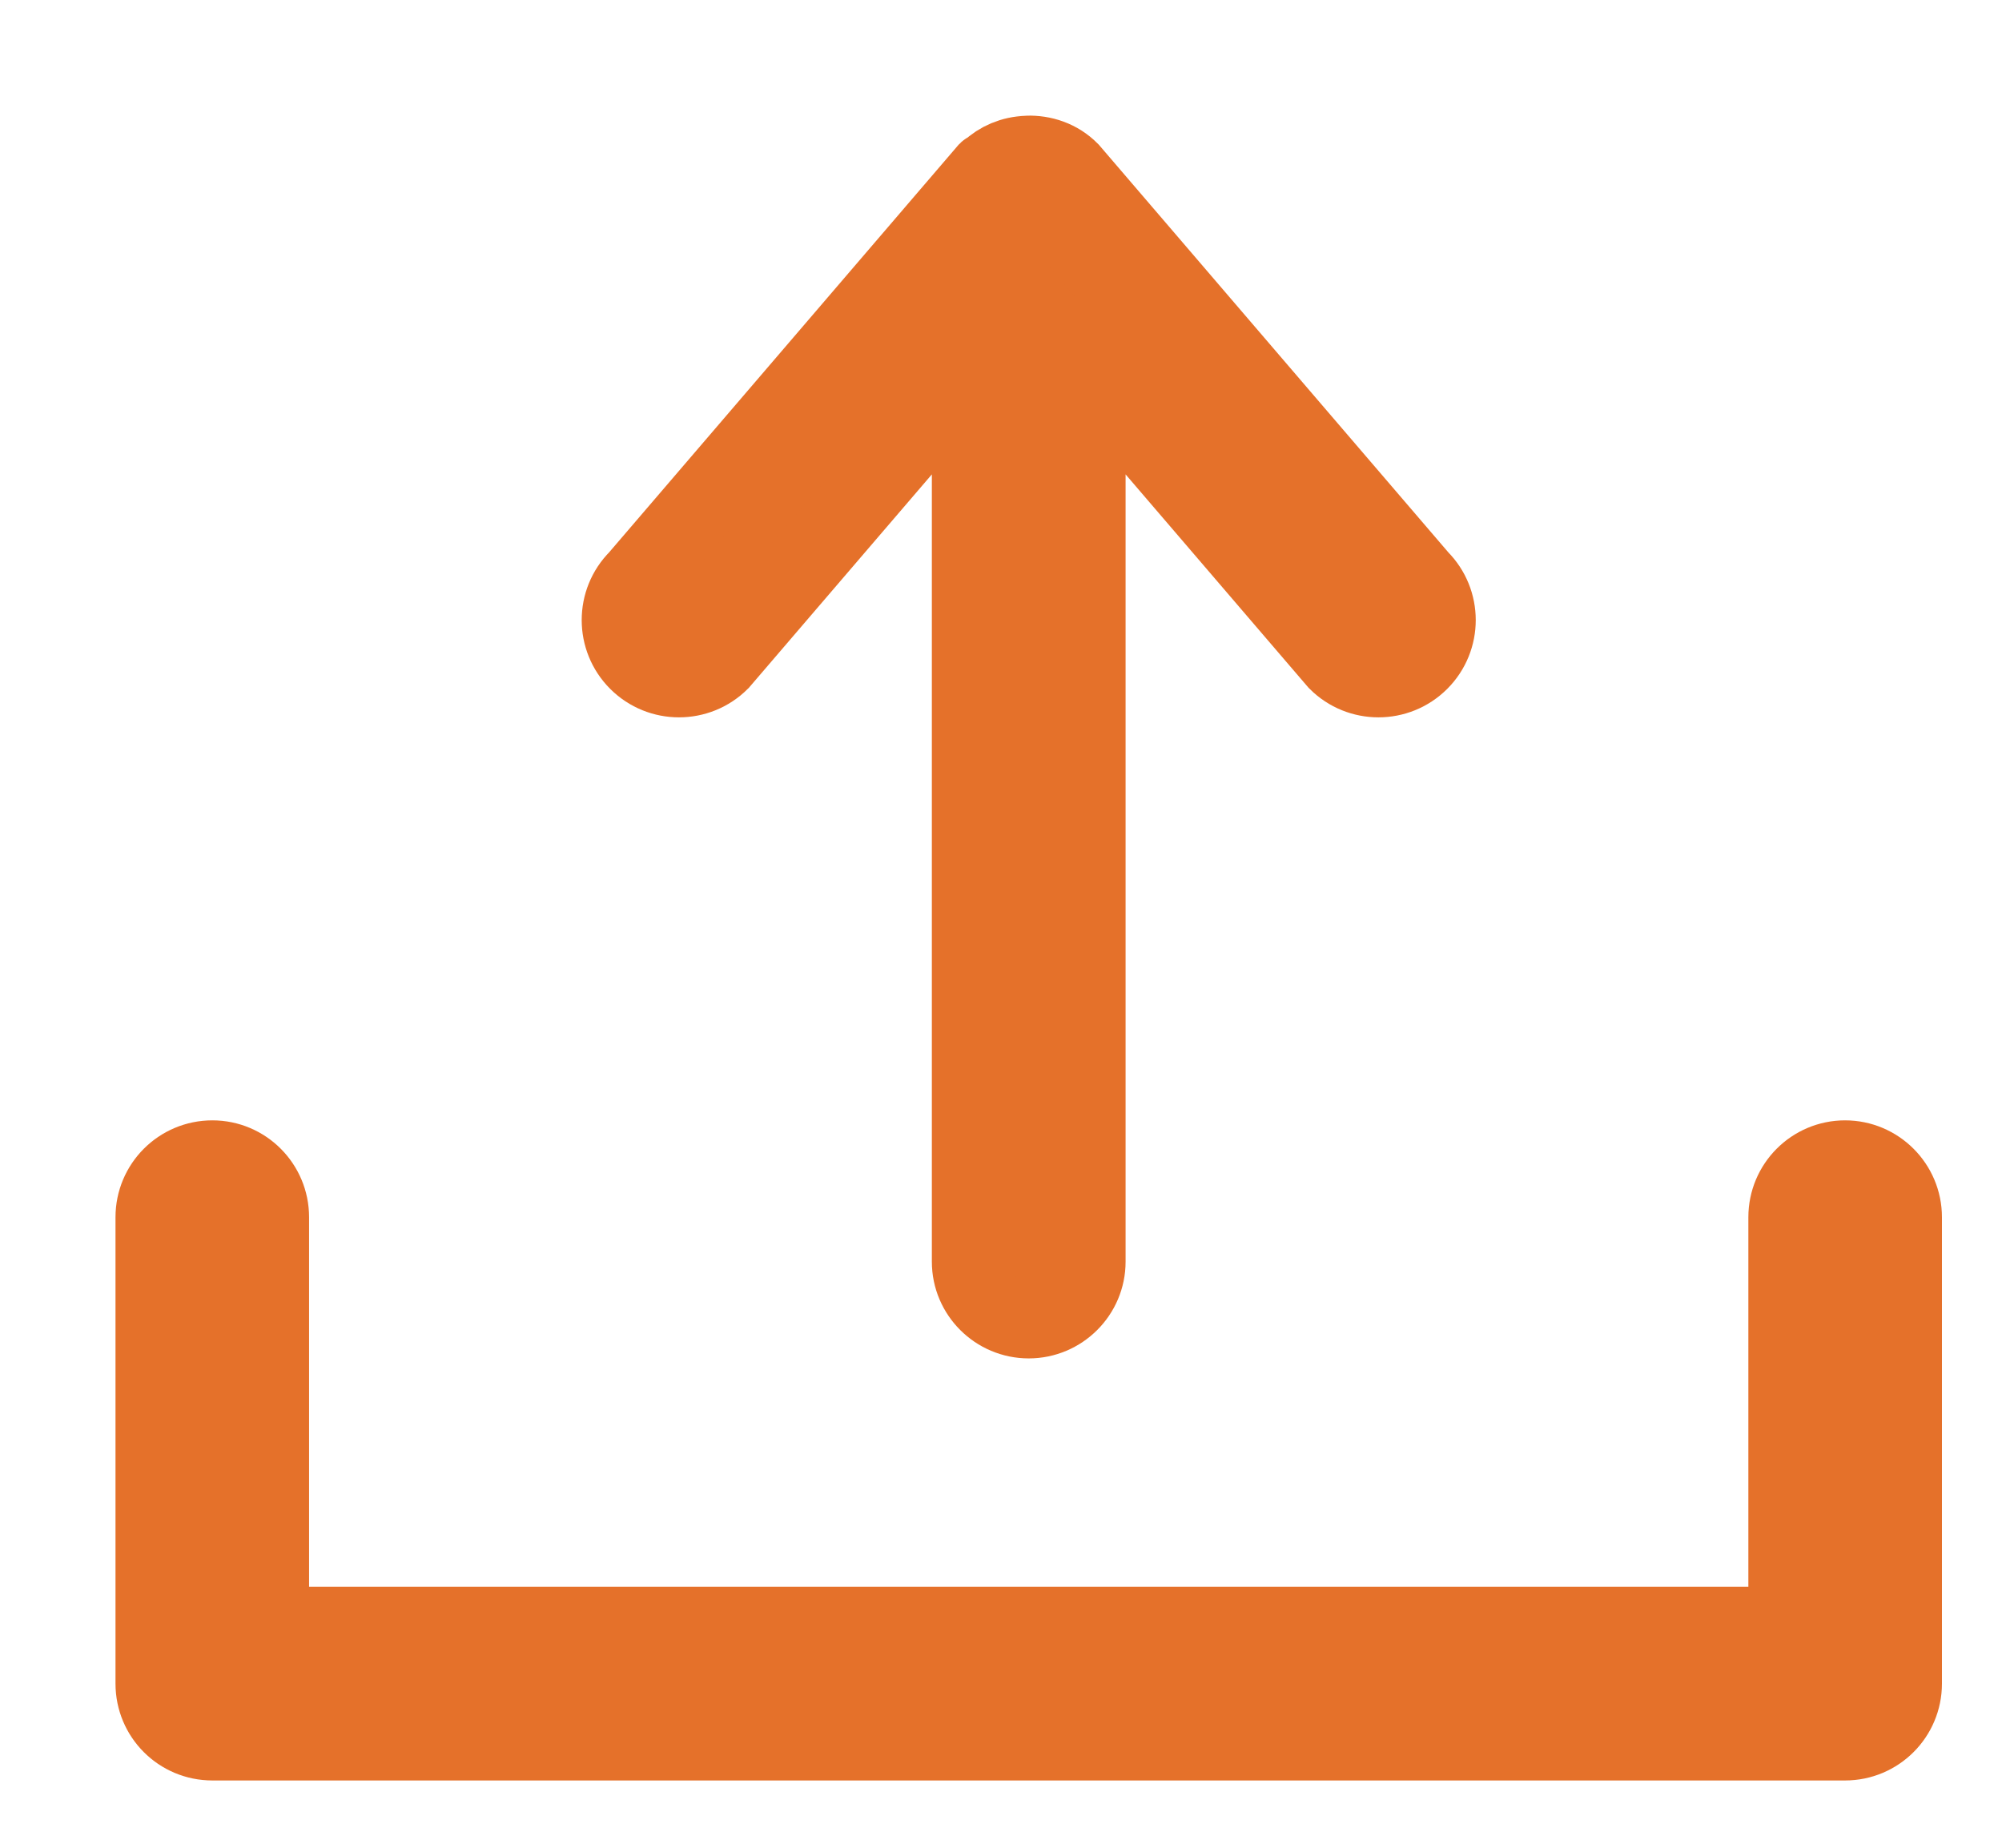<?xml version="1.0" encoding="UTF-8"?>
<svg width="13px" height="12px" viewBox="0 0 13 12" version="1.1" xmlns="http://www.w3.org/2000/svg" xmlns:xlink="http://www.w3.org/1999/xlink">
    <title>Export</title>
    <g id="Assets" stroke="none" stroke-width="1" fill="none" fill-rule="evenodd">
        <g id="Artboard" transform="translate(-208, -514)" fill="#E5712A" stroke="#E5712A" stroke-width="0.5">
            <g id="Export" transform="translate(209, 515)">
                <path d="M5.951,7.463 C5.947,7.467 5.941,7.466 5.937,7.469 C5.873,7.53 5.787,7.567 5.692,7.57 C5.692,7.57 5.691,7.57 5.69,7.571 C5.588,7.574 5.486,7.541 5.409,7.463 L3.139,4.815 C2.99,4.666 2.99,4.424 3.139,4.275 C3.288,4.126 3.53,4.126 3.679,4.275 L5.301,6.167 L5.301,0.378 C5.301,0.17 5.471,3.94430453e-31 5.68,3.94430453e-31 C5.889,3.94430453e-31 6.059,0.17 6.059,0.378 L6.059,6.167 L7.681,4.275 C7.83,4.126 8.072,4.126 8.221,4.275 C8.37,4.424 8.37,4.666 8.221,4.815 L5.951,7.463 Z" id="Fill-1" transform="translate(5.68, 3.786) rotate(-180) translate(-5.68, -3.786) "></path>
                <path d="M10.981,10.313 L0.379,10.313 C0.169,10.313 -2.89190876e-13,10.144 -2.89190876e-13,9.934 L-2.89190876e-13,6.905 C-2.89190876e-13,6.696 0.169,6.526 0.379,6.526 C0.588,6.526 0.757,6.696 0.757,6.905 L0.757,9.555 L10.603,9.555 L10.603,6.905 C10.603,6.696 10.772,6.526 10.981,6.526 C11.19,6.526 11.36,6.696 11.36,6.905 L11.36,9.934 C11.36,10.144 11.19,10.313 10.981,10.313 L10.981,10.313 Z" id="Path"></path>
            </g>
        </g>
    </g>
</svg>